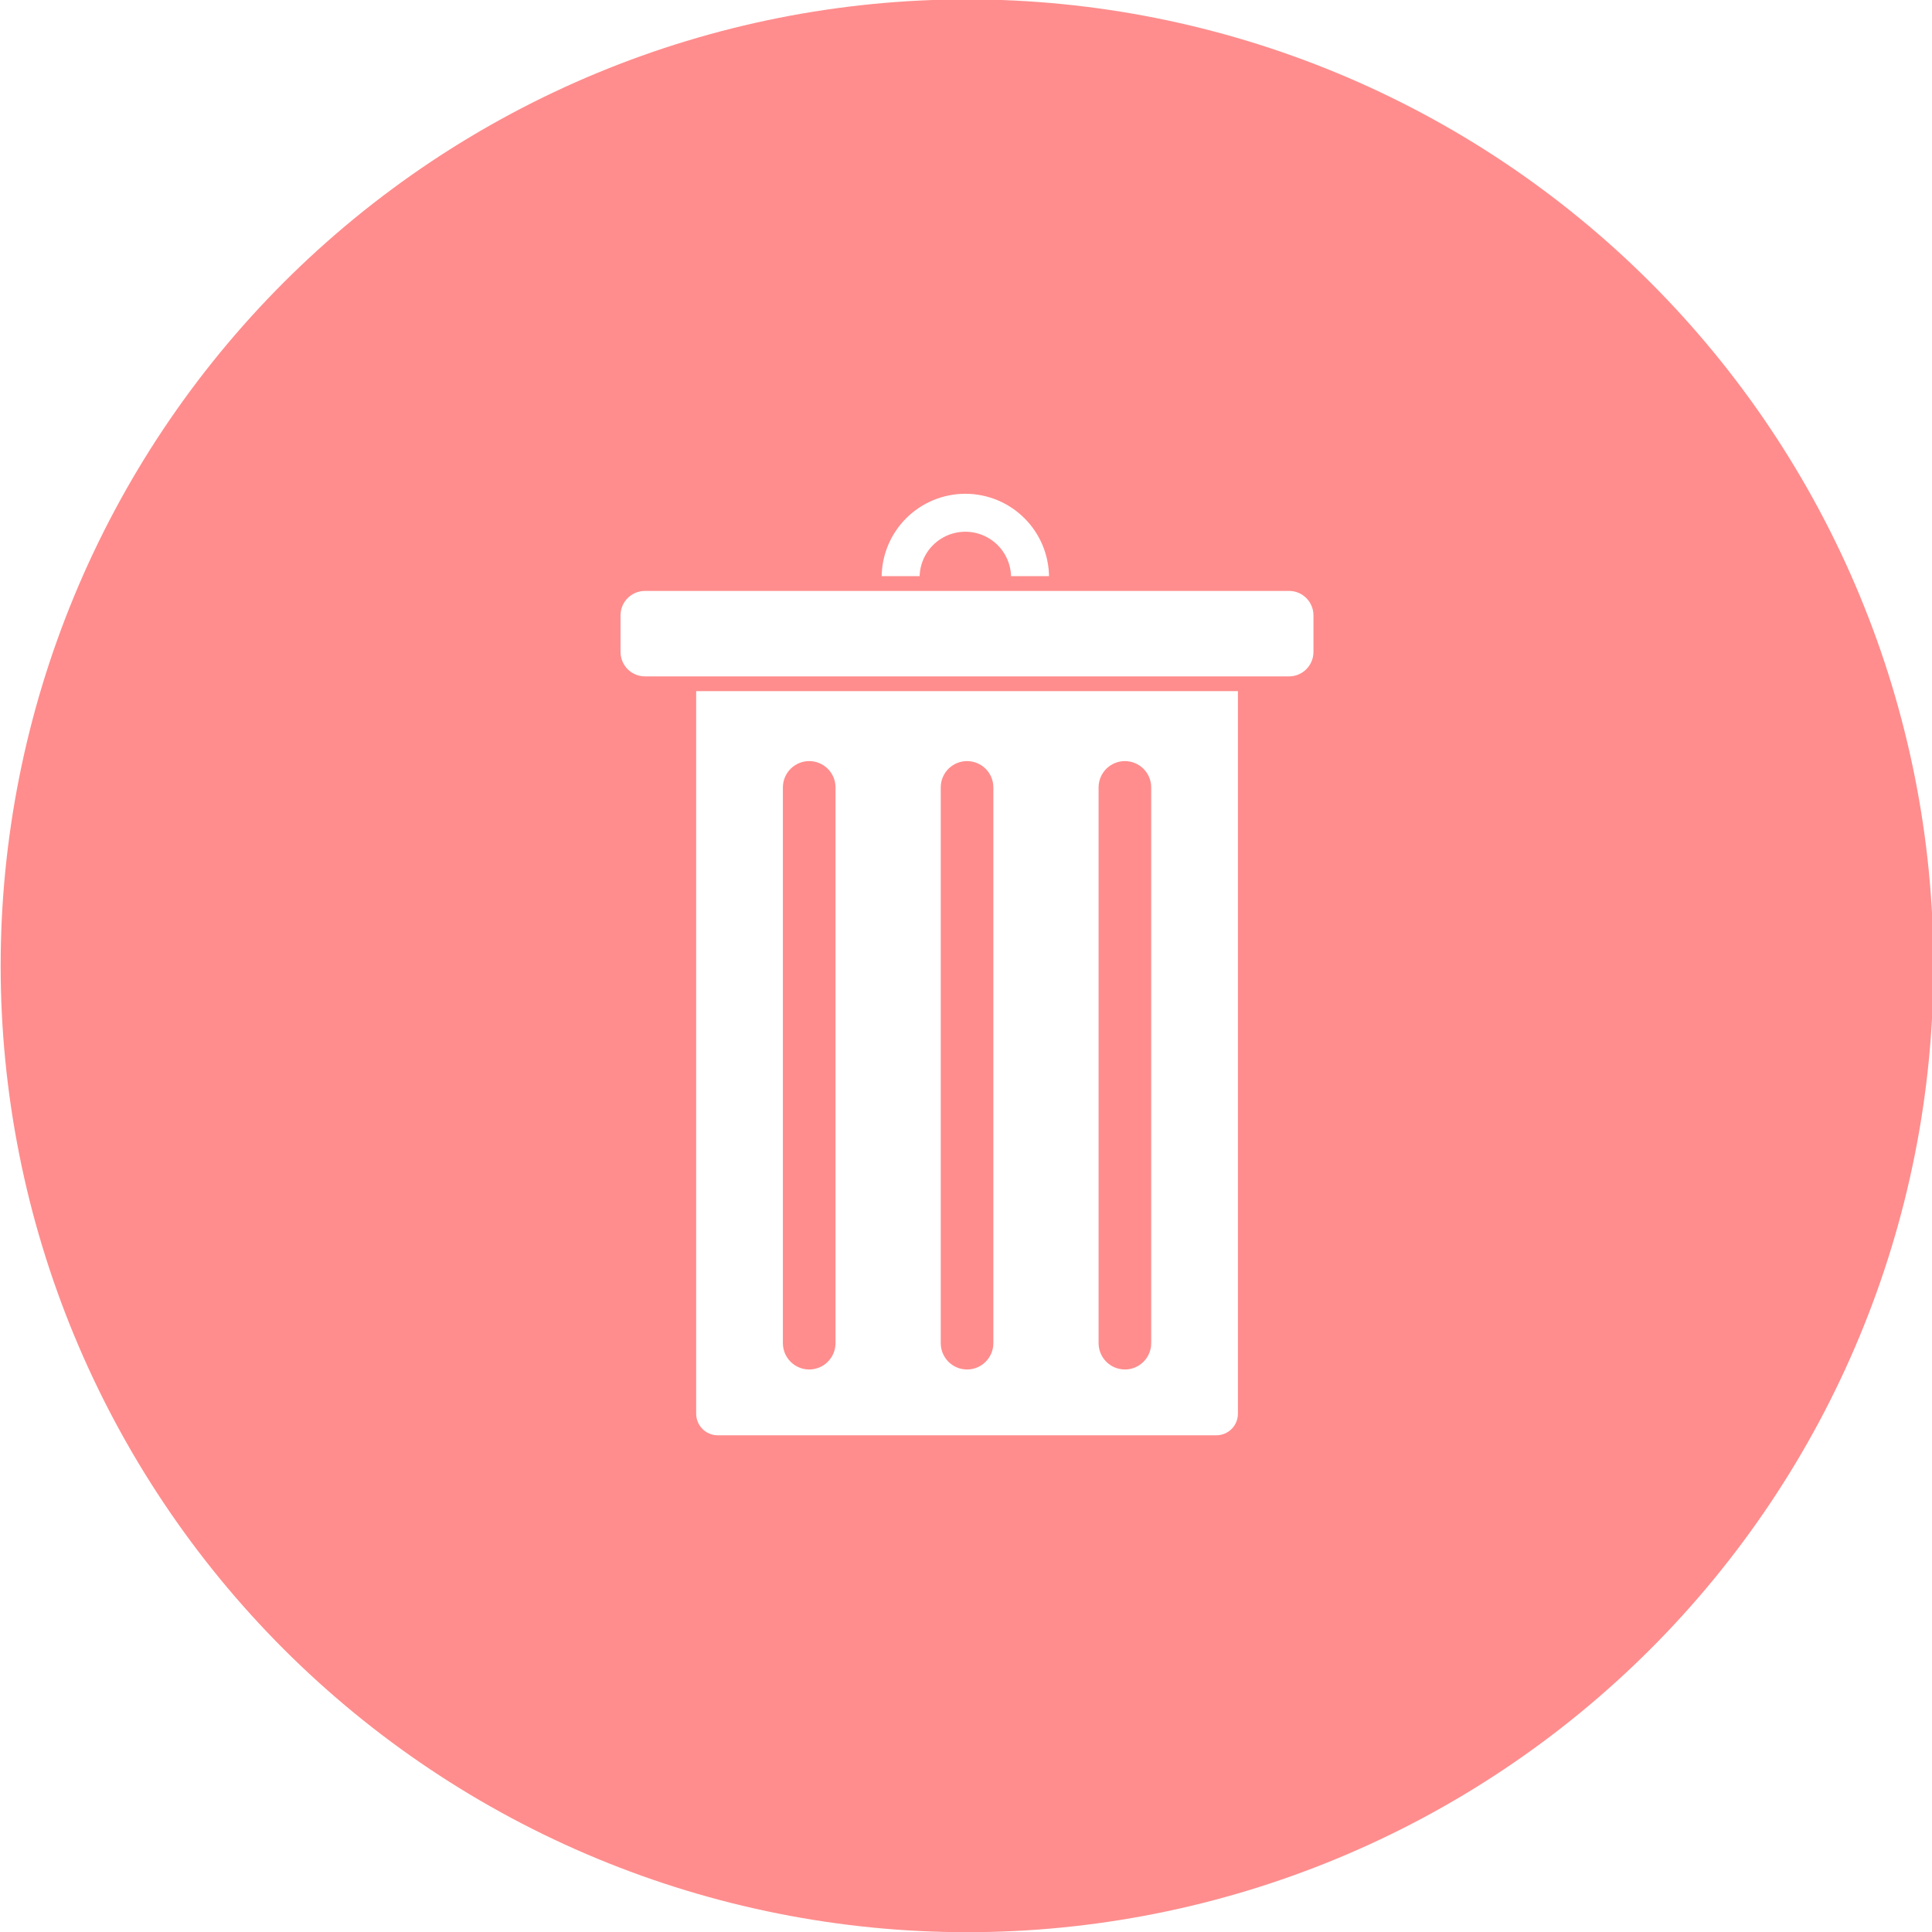 <svg xmlns="http://www.w3.org/2000/svg" width="768" viewBox="0 0 768 768" height="768" version="1.0"><path fill="#FFF" d="M-76.8 -76.8H844.8V844.8H-76.8z"/><path fill="#FFF" d="M-76.8 -76.8H844.8V844.8H-76.8z"/><path fill="#FFF" d="M-76.8 -76.8H844.8V844.8H-76.8z"/><path fill="#FF8D8D" d="M 768.582 383.918 C 768.582 390.203 768.426 396.488 768.117 402.766 C 767.809 409.047 767.348 415.312 766.73 421.57 C 766.113 427.828 765.344 434.066 764.422 440.285 C 763.5 446.504 762.426 452.695 761.199 458.863 C 759.973 465.027 758.594 471.16 757.066 477.258 C 755.539 483.359 753.863 489.414 752.039 495.43 C 750.215 501.445 748.242 507.414 746.125 513.336 C 744.004 519.254 741.742 525.117 739.336 530.926 C 736.934 536.734 734.387 542.48 731.695 548.164 C 729.008 553.848 726.184 559.461 723.219 565.008 C 720.254 570.551 717.156 576.02 713.926 581.414 C 710.691 586.805 707.332 592.113 703.836 597.344 C 700.344 602.57 696.727 607.707 692.98 612.758 C 689.234 617.809 685.367 622.766 681.379 627.625 C 677.391 632.484 673.285 637.242 669.062 641.902 C 664.844 646.559 660.508 651.113 656.062 655.559 C 651.617 660.004 647.066 664.336 642.406 668.559 C 637.746 672.781 632.988 676.887 628.129 680.875 C 623.27 684.863 618.312 688.73 613.266 692.473 C 608.215 696.219 603.074 699.84 597.848 703.332 C 592.621 706.824 587.312 710.188 581.918 713.422 C 576.527 716.652 571.059 719.75 565.512 722.715 C 559.969 725.676 554.352 728.504 548.668 731.191 C 542.988 733.879 537.242 736.426 531.434 738.832 C 525.625 741.238 519.758 743.5 513.84 745.617 C 507.922 747.734 501.953 749.707 495.938 751.531 C 489.918 753.359 483.863 755.035 477.766 756.562 C 471.664 758.09 465.531 759.465 459.367 760.691 C 453.199 761.918 447.008 762.992 440.789 763.914 C 434.57 764.84 428.332 765.609 422.074 766.227 C 415.816 766.844 409.551 767.305 403.27 767.613 C 396.992 767.922 390.707 768.074 384.422 768.074 C 378.133 768.074 371.852 767.922 365.57 767.613 C 359.293 767.305 353.023 766.844 346.766 766.227 C 340.508 765.609 334.273 764.84 328.051 763.914 C 321.832 762.992 315.641 761.918 309.477 760.691 C 303.309 759.465 297.176 758.09 291.078 756.562 C 284.98 755.035 278.922 753.359 272.906 751.535 C 266.887 749.707 260.922 747.734 255 745.617 C 249.082 743.5 243.219 741.238 237.41 738.832 C 231.602 736.426 225.855 733.879 220.172 731.191 C 214.488 728.504 208.875 725.676 203.328 722.715 C 197.785 719.75 192.316 716.652 186.922 713.422 C 181.531 710.188 176.219 706.824 170.992 703.332 C 165.766 699.84 160.625 696.223 155.578 692.477 C 150.527 688.73 145.57 684.863 140.711 680.875 C 135.852 676.887 131.094 672.781 126.434 668.559 C 121.777 664.336 117.223 660.004 112.777 655.559 C 108.332 651.113 104 646.559 99.777 641.902 C 95.555 637.242 91.449 632.484 87.461 627.625 C 83.473 622.762 79.605 617.809 75.859 612.758 C 72.117 607.707 68.496 602.57 65.004 597.344 C 61.512 592.113 58.148 586.805 54.914 581.414 C 51.684 576.02 48.586 570.551 45.621 565.008 C 42.656 559.461 39.832 553.848 37.145 548.164 C 34.457 542.48 31.91 536.734 29.504 530.926 C 27.098 525.117 24.836 519.254 22.719 513.336 C 20.598 507.414 18.629 501.445 16.801 495.43 C 14.977 489.414 13.301 483.355 11.773 477.258 C 10.246 471.16 8.867 465.027 7.641 458.863 C 6.414 452.695 5.34 446.504 4.418 440.285 C 3.496 434.066 2.727 427.828 2.109 421.57 C 1.496 415.312 1.031 409.047 0.723 402.766 C 0.414 396.488 0.262 390.203 0.262 383.918 C 0.262 377.629 0.414 371.348 0.723 365.066 C 1.031 358.785 1.496 352.52 2.109 346.262 C 2.727 340.004 3.496 333.766 4.418 327.547 C 5.34 321.328 6.414 315.137 7.641 308.969 C 8.867 302.805 10.246 296.672 11.773 290.57 C 13.301 284.473 14.977 278.418 16.801 272.398 C 18.629 266.383 20.598 260.414 22.719 254.496 C 24.836 248.578 27.098 242.711 29.504 236.902 C 31.91 231.094 34.457 225.348 37.145 219.664 C 39.832 213.98 42.656 208.367 45.621 202.824 C 48.586 197.277 51.684 191.809 54.914 186.418 C 58.148 181.023 61.512 175.715 65.004 170.488 C 68.496 165.258 72.117 160.121 75.859 155.07 C 79.605 150.02 83.473 145.066 87.461 140.207 C 91.449 135.348 95.555 130.586 99.777 125.93 C 104 121.27 108.332 116.719 112.777 112.273 C 117.223 107.828 121.777 103.492 126.434 99.273 C 131.094 95.051 135.852 90.945 140.711 86.957 C 145.57 82.969 150.527 79.102 155.578 75.355 C 160.625 71.609 165.766 67.992 170.992 64.496 C 176.219 61.004 181.531 57.641 186.922 54.41 C 192.316 51.18 197.785 48.082 203.328 45.117 C 208.875 42.152 214.488 39.328 220.172 36.641 C 225.855 33.949 231.602 31.402 237.41 29 C 243.219 26.59 249.082 24.332 255 22.211 C 260.922 20.094 266.887 18.121 272.906 16.297 C 278.922 14.473 284.98 12.797 291.078 11.27 C 297.176 9.742 303.309 8.363 309.477 7.137 C 315.641 5.91 321.832 4.836 328.051 3.914 C 334.273 2.992 340.508 2.223 346.766 1.605 C 353.023 0.988 359.293 0.527 365.57 0.219 C 371.852 -0.09 378.133 -0.242 384.422 -0.242 C 390.707 -0.242 396.992 -0.09 403.27 0.219 C 409.551 0.527 415.816 0.992 422.074 1.605 C 428.332 2.223 434.57 2.992 440.789 3.914 C 447.008 4.836 453.199 5.91 459.367 7.137 C 465.531 8.363 471.664 9.742 477.766 11.27 C 483.863 12.797 489.918 14.473 495.938 16.297 C 501.953 18.121 507.922 20.094 513.84 22.211 C 519.758 24.332 525.625 26.59 531.434 29 C 537.242 31.402 542.988 33.949 548.668 36.641 C 554.352 39.328 559.969 42.152 565.512 45.117 C 571.059 48.082 576.527 51.176 581.918 54.41 C 587.312 57.641 592.621 61.004 597.848 64.496 C 603.074 67.988 608.215 71.609 613.266 75.355 C 618.312 79.102 623.27 82.969 628.129 86.957 C 632.988 90.945 637.746 95.051 642.406 99.27 C 647.066 103.492 651.617 107.828 656.062 112.273 C 660.508 116.719 664.844 121.27 669.062 125.93 C 673.285 130.59 677.391 135.348 681.379 140.207 C 685.367 145.066 689.234 150.023 692.98 155.07 C 696.727 160.121 700.344 165.258 703.836 170.488 C 707.332 175.715 710.691 181.023 713.926 186.418 C 717.156 191.809 720.254 197.277 723.219 202.824 C 726.184 208.367 729.008 213.98 731.695 219.664 C 734.387 225.348 736.934 231.094 739.336 236.902 C 741.742 242.711 744.004 248.574 746.125 254.496 C 748.242 260.414 750.215 266.383 752.039 272.398 C 753.863 278.418 755.539 284.473 757.066 290.574 C 758.594 296.672 759.973 302.805 761.199 308.969 C 762.426 315.137 763.5 321.328 764.422 327.547 C 765.344 333.77 766.113 340.004 766.73 346.262 C 767.348 352.52 767.809 358.785 768.117 365.066 C 768.426 371.348 768.582 377.629 768.582 383.918 Z M 768.582 383.918"/><path fill="#FFF" d="M 285.309 252.371 L 483.527 252.371 C 484.09 252.371 484.648 252.426 485.199 252.535 C 485.75 252.645 486.285 252.805 486.805 253.02 C 487.324 253.238 487.816 253.5 488.285 253.812 C 488.754 254.125 489.188 254.48 489.582 254.879 C 489.98 255.277 490.336 255.707 490.648 256.176 C 490.961 256.645 491.227 257.137 491.441 257.656 C 491.656 258.176 491.816 258.711 491.926 259.262 C 492.035 259.816 492.094 260.371 492.094 260.934 L 492.094 561.984 C 492.094 562.547 492.035 563.102 491.926 563.652 C 491.816 564.207 491.656 564.742 491.441 565.262 C 491.227 565.781 490.961 566.273 490.648 566.742 C 490.336 567.207 489.98 567.641 489.582 568.039 C 489.188 568.438 488.754 568.793 488.285 569.105 C 487.816 569.418 487.324 569.68 486.805 569.895 C 486.285 570.109 485.75 570.273 485.199 570.383 C 484.648 570.492 484.09 570.547 483.527 570.547 L 285.309 570.547 C 284.746 570.547 284.188 570.492 283.637 570.383 C 283.086 570.273 282.551 570.109 282.031 569.895 C 281.512 569.68 281.016 569.418 280.551 569.105 C 280.082 568.793 279.648 568.438 279.25 568.039 C 278.855 567.641 278.5 567.211 278.188 566.742 C 277.875 566.273 277.609 565.781 277.395 565.262 C 277.18 564.742 277.02 564.207 276.906 563.652 C 276.797 563.102 276.742 562.547 276.742 561.984 L 276.742 260.934 C 276.742 260.371 276.797 259.816 276.906 259.262 C 277.02 258.711 277.18 258.176 277.395 257.656 C 277.609 257.137 277.875 256.645 278.188 256.176 C 278.5 255.707 278.855 255.277 279.25 254.879 C 279.648 254.48 280.082 254.125 280.551 253.812 C 281.016 253.5 281.512 253.234 282.031 253.02 C 282.551 252.805 283.086 252.645 283.637 252.535 C 284.188 252.426 284.746 252.371 285.309 252.371 Z M 285.309 252.371"/><path stroke-linecap="round" transform="matrix(7.545 0 0 7.545 4.004 -7197.749)" fill="none" stroke-linejoin="round" d="M 53.738 984.4 C 53.738 984.512 53.732 984.623 53.722 984.734 C 53.711 984.845 53.694 984.955 53.672 985.065 C 53.651 985.174 53.624 985.283 53.591 985.39 C 53.559 985.496 53.521 985.601 53.479 985.705 C 53.436 985.808 53.388 985.908 53.335 986.007 C 53.283 986.105 53.226 986.201 53.163 986.294 C 53.101 986.387 53.035 986.476 52.964 986.563 C 52.893 986.649 52.819 986.732 52.739 986.81 C 52.661 986.89 52.578 986.965 52.491 987.035 C 52.406 987.106 52.316 987.173 52.223 987.234 C 52.13 987.296 52.034 987.354 51.936 987.406 C 51.838 987.459 51.737 987.507 51.634 987.55 C 51.531 987.592 51.426 987.63 51.318 987.662 C 51.212 987.695 51.104 987.721 50.994 987.743 C 50.885 987.765 50.774 987.782 50.663 987.792 C 50.552 987.804 50.441 987.809 50.329 987.809 C 50.217 987.809 50.106 987.804 49.995 987.792 C 49.884 987.782 49.774 987.765 49.664 987.743 C 49.555 987.721 49.446 987.695 49.339 987.662 C 49.233 987.63 49.128 987.592 49.024 987.55 C 48.921 987.507 48.821 987.459 48.722 987.406 C 48.624 987.354 48.528 987.296 48.435 987.234 C 48.342 987.173 48.253 987.106 48.166 987.035 C 48.08 986.965 47.997 986.89 47.919 986.81 C 47.839 986.732 47.764 986.649 47.694 986.563 C 47.623 986.476 47.556 986.387 47.495 986.294 C 47.433 986.201 47.375 986.105 47.322 986.007 C 47.27 985.908 47.222 985.808 47.179 985.705 C 47.137 985.601 47.099 985.496 47.067 985.39 C 47.034 985.283 47.007 985.174 46.985 985.065 C 46.964 984.955 46.947 984.845 46.937 984.734 C 46.925 984.623 46.92 984.512 46.92 984.4 C 46.92 984.289 46.925 984.177 46.937 984.066 C 46.947 983.955 46.964 983.844 46.985 983.735 C 47.007 983.625 47.034 983.517 47.067 983.411 C 47.099 983.303 47.137 983.198 47.179 983.095 C 47.222 982.992 47.27 982.891 47.322 982.793 C 47.375 982.695 47.433 982.599 47.495 982.506 C 47.556 982.413 47.623 982.323 47.694 982.238 C 47.764 982.151 47.839 982.068 47.919 981.99 C 47.997 981.91 48.08 981.836 48.166 981.765 C 48.253 981.694 48.342 981.628 48.435 981.566 C 48.528 981.503 48.624 981.446 48.722 981.394 C 48.821 981.341 48.921 981.293 49.024 981.25 C 49.128 981.208 49.233 981.17 49.339 981.138 C 49.446 981.105 49.555 981.078 49.664 981.057 C 49.774 981.035 49.884 981.018 49.995 981.007 C 50.106 980.997 50.217 980.991 50.329 980.991 C 50.441 980.991 50.552 980.997 50.663 981.007 C 50.774 981.018 50.885 981.035 50.994 981.057 C 51.104 981.078 51.212 981.105 51.318 981.138 C 51.426 981.17 51.531 981.208 51.634 981.25 C 51.737 981.293 51.838 981.341 51.936 981.394 C 52.034 981.446 52.13 981.503 52.223 981.566 C 52.316 981.628 52.406 981.694 52.491 981.765 C 52.578 981.836 52.661 981.91 52.739 981.99 C 52.819 982.068 52.893 982.151 52.964 982.237 C 53.035 982.323 53.101 982.413 53.163 982.506 C 53.226 982.599 53.283 982.695 53.335 982.793 C 53.388 982.891 53.436 982.992 53.479 983.095 C 53.521 983.198 53.559 983.303 53.591 983.411 C 53.624 983.517 53.651 983.625 53.672 983.735 C 53.694 983.844 53.711 983.955 53.722 984.066 C 53.732 984.177 53.738 984.289 53.738 984.4 Z M 53.738 984.4" stroke="#FFF" stroke-width="2"/><path stroke-linecap="round" transform="matrix(7.545 0 0 7.545 4.004 -7197.749)" fill="#FFF" stroke-linejoin="round" d="M 33.45 984.72 L 67.383 984.72 C 67.493 984.72 67.602 984.731 67.71 984.752 C 67.818 984.774 67.923 984.805 68.024 984.847 C 68.126 984.89 68.223 984.941 68.314 985.002 C 68.406 985.064 68.49 985.133 68.568 985.211 C 68.646 985.289 68.715 985.373 68.777 985.465 C 68.838 985.556 68.889 985.653 68.931 985.754 C 68.974 985.856 69.005 985.961 69.027 986.069 C 69.048 986.177 69.059 986.286 69.059 986.396 L 69.059 988.325 C 69.059 988.435 69.048 988.544 69.027 988.652 C 69.005 988.76 68.974 988.865 68.931 988.966 C 68.889 989.068 68.838 989.164 68.777 989.256 C 68.715 989.348 68.646 989.432 68.568 989.51 C 68.49 989.588 68.406 989.657 68.314 989.718 C 68.223 989.779 68.126 989.831 68.024 989.874 C 67.923 989.915 67.818 989.947 67.71 989.969 C 67.602 989.99 67.493 990.001 67.383 990.001 L 33.45 990.001 C 33.34 990.001 33.231 989.99 33.123 989.969 C 33.015 989.947 32.91 989.915 32.809 989.874 C 32.707 989.831 32.611 989.779 32.519 989.718 C 32.427 989.657 32.343 989.588 32.265 989.51 C 32.187 989.432 32.118 989.348 32.057 989.256 C 31.995 989.164 31.944 989.068 31.902 988.966 C 31.859 988.865 31.828 988.76 31.806 988.652 C 31.785 988.544 31.774 988.435 31.774 988.325 L 31.774 986.396 C 31.774 986.286 31.785 986.177 31.806 986.069 C 31.828 985.961 31.859 985.856 31.902 985.755 C 31.944 985.653 31.995 985.556 32.057 985.465 C 32.118 985.373 32.187 985.289 32.265 985.211 C 32.343 985.133 32.427 985.064 32.519 985.003 C 32.611 984.941 32.707 984.89 32.809 984.847 C 32.91 984.805 33.015 984.774 33.123 984.752 C 33.231 984.731 33.34 984.72 33.45 984.72 Z M 33.45 984.72" stroke="#FF8D8D" stroke-width=".778"/><path fill="#FF8D8D" d="M 321.668 302.547 C 322.355 302.547 323.035 302.613 323.711 302.75 C 324.383 302.883 325.035 303.078 325.672 303.344 C 326.305 303.605 326.91 303.926 327.48 304.309 C 328.051 304.691 328.578 305.125 329.062 305.609 C 329.551 306.094 329.984 306.625 330.363 307.195 C 330.746 307.766 331.07 308.367 331.332 309 C 331.594 309.637 331.793 310.289 331.926 310.965 C 332.059 311.637 332.129 312.316 332.129 313.004 L 332.129 533.93 C 332.129 534.617 332.059 535.297 331.926 535.969 C 331.793 536.645 331.594 537.297 331.332 537.93 C 331.07 538.566 330.746 539.168 330.363 539.738 C 329.984 540.309 329.551 540.836 329.062 541.324 C 328.578 541.809 328.051 542.242 327.48 542.625 C 326.91 543.004 326.305 543.328 325.672 543.59 C 325.035 543.852 324.383 544.051 323.711 544.188 C 323.035 544.32 322.355 544.387 321.668 544.387 C 320.984 544.387 320.301 544.32 319.629 544.188 C 318.957 544.055 318.301 543.855 317.668 543.59 C 317.031 543.328 316.43 543.008 315.859 542.625 C 315.289 542.242 314.762 541.812 314.273 541.324 C 313.789 540.84 313.355 540.312 312.973 539.742 C 312.594 539.168 312.27 538.566 312.008 537.93 C 311.746 537.297 311.547 536.645 311.414 535.969 C 311.277 535.297 311.211 534.617 311.211 533.93 L 311.211 313.004 C 311.211 312.316 311.277 311.637 311.414 310.965 C 311.547 310.289 311.746 309.637 312.008 309.004 C 312.27 308.367 312.594 307.766 312.973 307.195 C 313.355 306.625 313.789 306.094 314.273 305.609 C 314.762 305.125 315.289 304.691 315.859 304.309 C 316.43 303.926 317.031 303.605 317.668 303.344 C 318.301 303.078 318.957 302.883 319.629 302.746 C 320.301 302.613 320.984 302.547 321.668 302.547 Z M 321.668 302.547"/><path fill="#FF8D8D" d="M 384.418 302.547 C 385.105 302.547 385.785 302.613 386.457 302.75 C 387.133 302.883 387.785 303.078 388.418 303.344 C 389.055 303.605 389.656 303.926 390.227 304.309 C 390.797 304.691 391.328 305.125 391.812 305.609 C 392.297 306.094 392.73 306.625 393.113 307.195 C 393.496 307.766 393.816 308.367 394.078 309 C 394.344 309.637 394.539 310.289 394.676 310.965 C 394.809 311.637 394.875 312.316 394.875 313.004 L 394.875 533.93 C 394.875 534.617 394.809 535.297 394.676 535.969 C 394.539 536.645 394.344 537.297 394.078 537.93 C 393.816 538.566 393.496 539.168 393.113 539.738 C 392.73 540.309 392.297 540.836 391.812 541.324 C 391.328 541.809 390.797 542.242 390.227 542.625 C 389.656 543.004 389.055 543.328 388.418 543.59 C 387.785 543.852 387.133 544.051 386.457 544.188 C 385.785 544.32 385.105 544.387 384.418 544.387 C 383.73 544.387 383.051 544.32 382.379 544.188 C 381.703 544.055 381.051 543.855 380.414 543.59 C 379.781 543.328 379.18 543.008 378.609 542.625 C 378.035 542.242 377.508 541.812 377.023 541.324 C 376.535 540.84 376.105 540.312 375.723 539.742 C 375.34 539.168 375.02 538.566 374.754 537.93 C 374.492 537.297 374.293 536.645 374.16 535.969 C 374.027 535.297 373.961 534.617 373.961 533.93 L 373.961 313.004 C 373.961 312.316 374.027 311.637 374.16 310.965 C 374.293 310.289 374.492 309.637 374.754 309.004 C 375.02 308.367 375.34 307.766 375.723 307.195 C 376.105 306.625 376.535 306.094 377.023 305.609 C 377.508 305.125 378.035 304.691 378.609 304.309 C 379.18 303.926 379.781 303.605 380.414 303.344 C 381.051 303.078 381.703 302.883 382.379 302.746 C 383.051 302.613 383.73 302.547 384.418 302.547 Z M 384.418 302.547"/><path fill="#FF8D8D" d="M 447.164 302.547 C 447.852 302.547 448.531 302.613 449.207 302.75 C 449.879 302.883 450.535 303.078 451.168 303.344 C 451.801 303.605 452.406 303.926 452.977 304.309 C 453.547 304.691 454.074 305.125 454.562 305.609 C 455.047 306.094 455.48 306.625 455.863 307.195 C 456.242 307.766 456.566 308.367 456.828 309 C 457.09 309.637 457.289 310.289 457.422 310.965 C 457.559 311.637 457.625 312.316 457.625 313.004 L 457.625 533.93 C 457.625 534.617 457.559 535.297 457.422 535.969 C 457.289 536.645 457.09 537.297 456.828 537.93 C 456.566 538.566 456.242 539.168 455.863 539.738 C 455.48 540.309 455.047 540.836 454.562 541.324 C 454.074 541.809 453.547 542.242 452.977 542.625 C 452.406 543.004 451.801 543.328 451.168 543.59 C 450.535 543.852 449.879 544.051 449.207 544.188 C 448.531 544.32 447.852 544.387 447.164 544.387 C 446.48 544.387 445.801 544.32 445.125 544.188 C 444.453 544.055 443.797 543.855 443.164 543.59 C 442.531 543.328 441.926 543.008 441.355 542.625 C 440.785 542.242 440.258 541.812 439.77 541.324 C 439.285 540.84 438.852 540.312 438.469 539.742 C 438.09 539.168 437.766 538.566 437.504 537.93 C 437.242 537.297 437.043 536.645 436.91 535.969 C 436.773 535.297 436.707 534.617 436.707 533.93 L 436.707 313.004 C 436.707 312.316 436.773 311.637 436.91 310.965 C 437.043 310.289 437.242 309.637 437.504 309.004 C 437.766 308.367 438.09 307.766 438.469 307.195 C 438.852 306.625 439.285 306.094 439.77 305.609 C 440.258 305.125 440.785 304.691 441.355 304.309 C 441.926 303.926 442.531 303.605 443.164 303.344 C 443.797 303.078 444.453 302.883 445.125 302.746 C 445.801 302.613 446.48 302.547 447.164 302.547 Z M 447.164 302.547"/></svg>